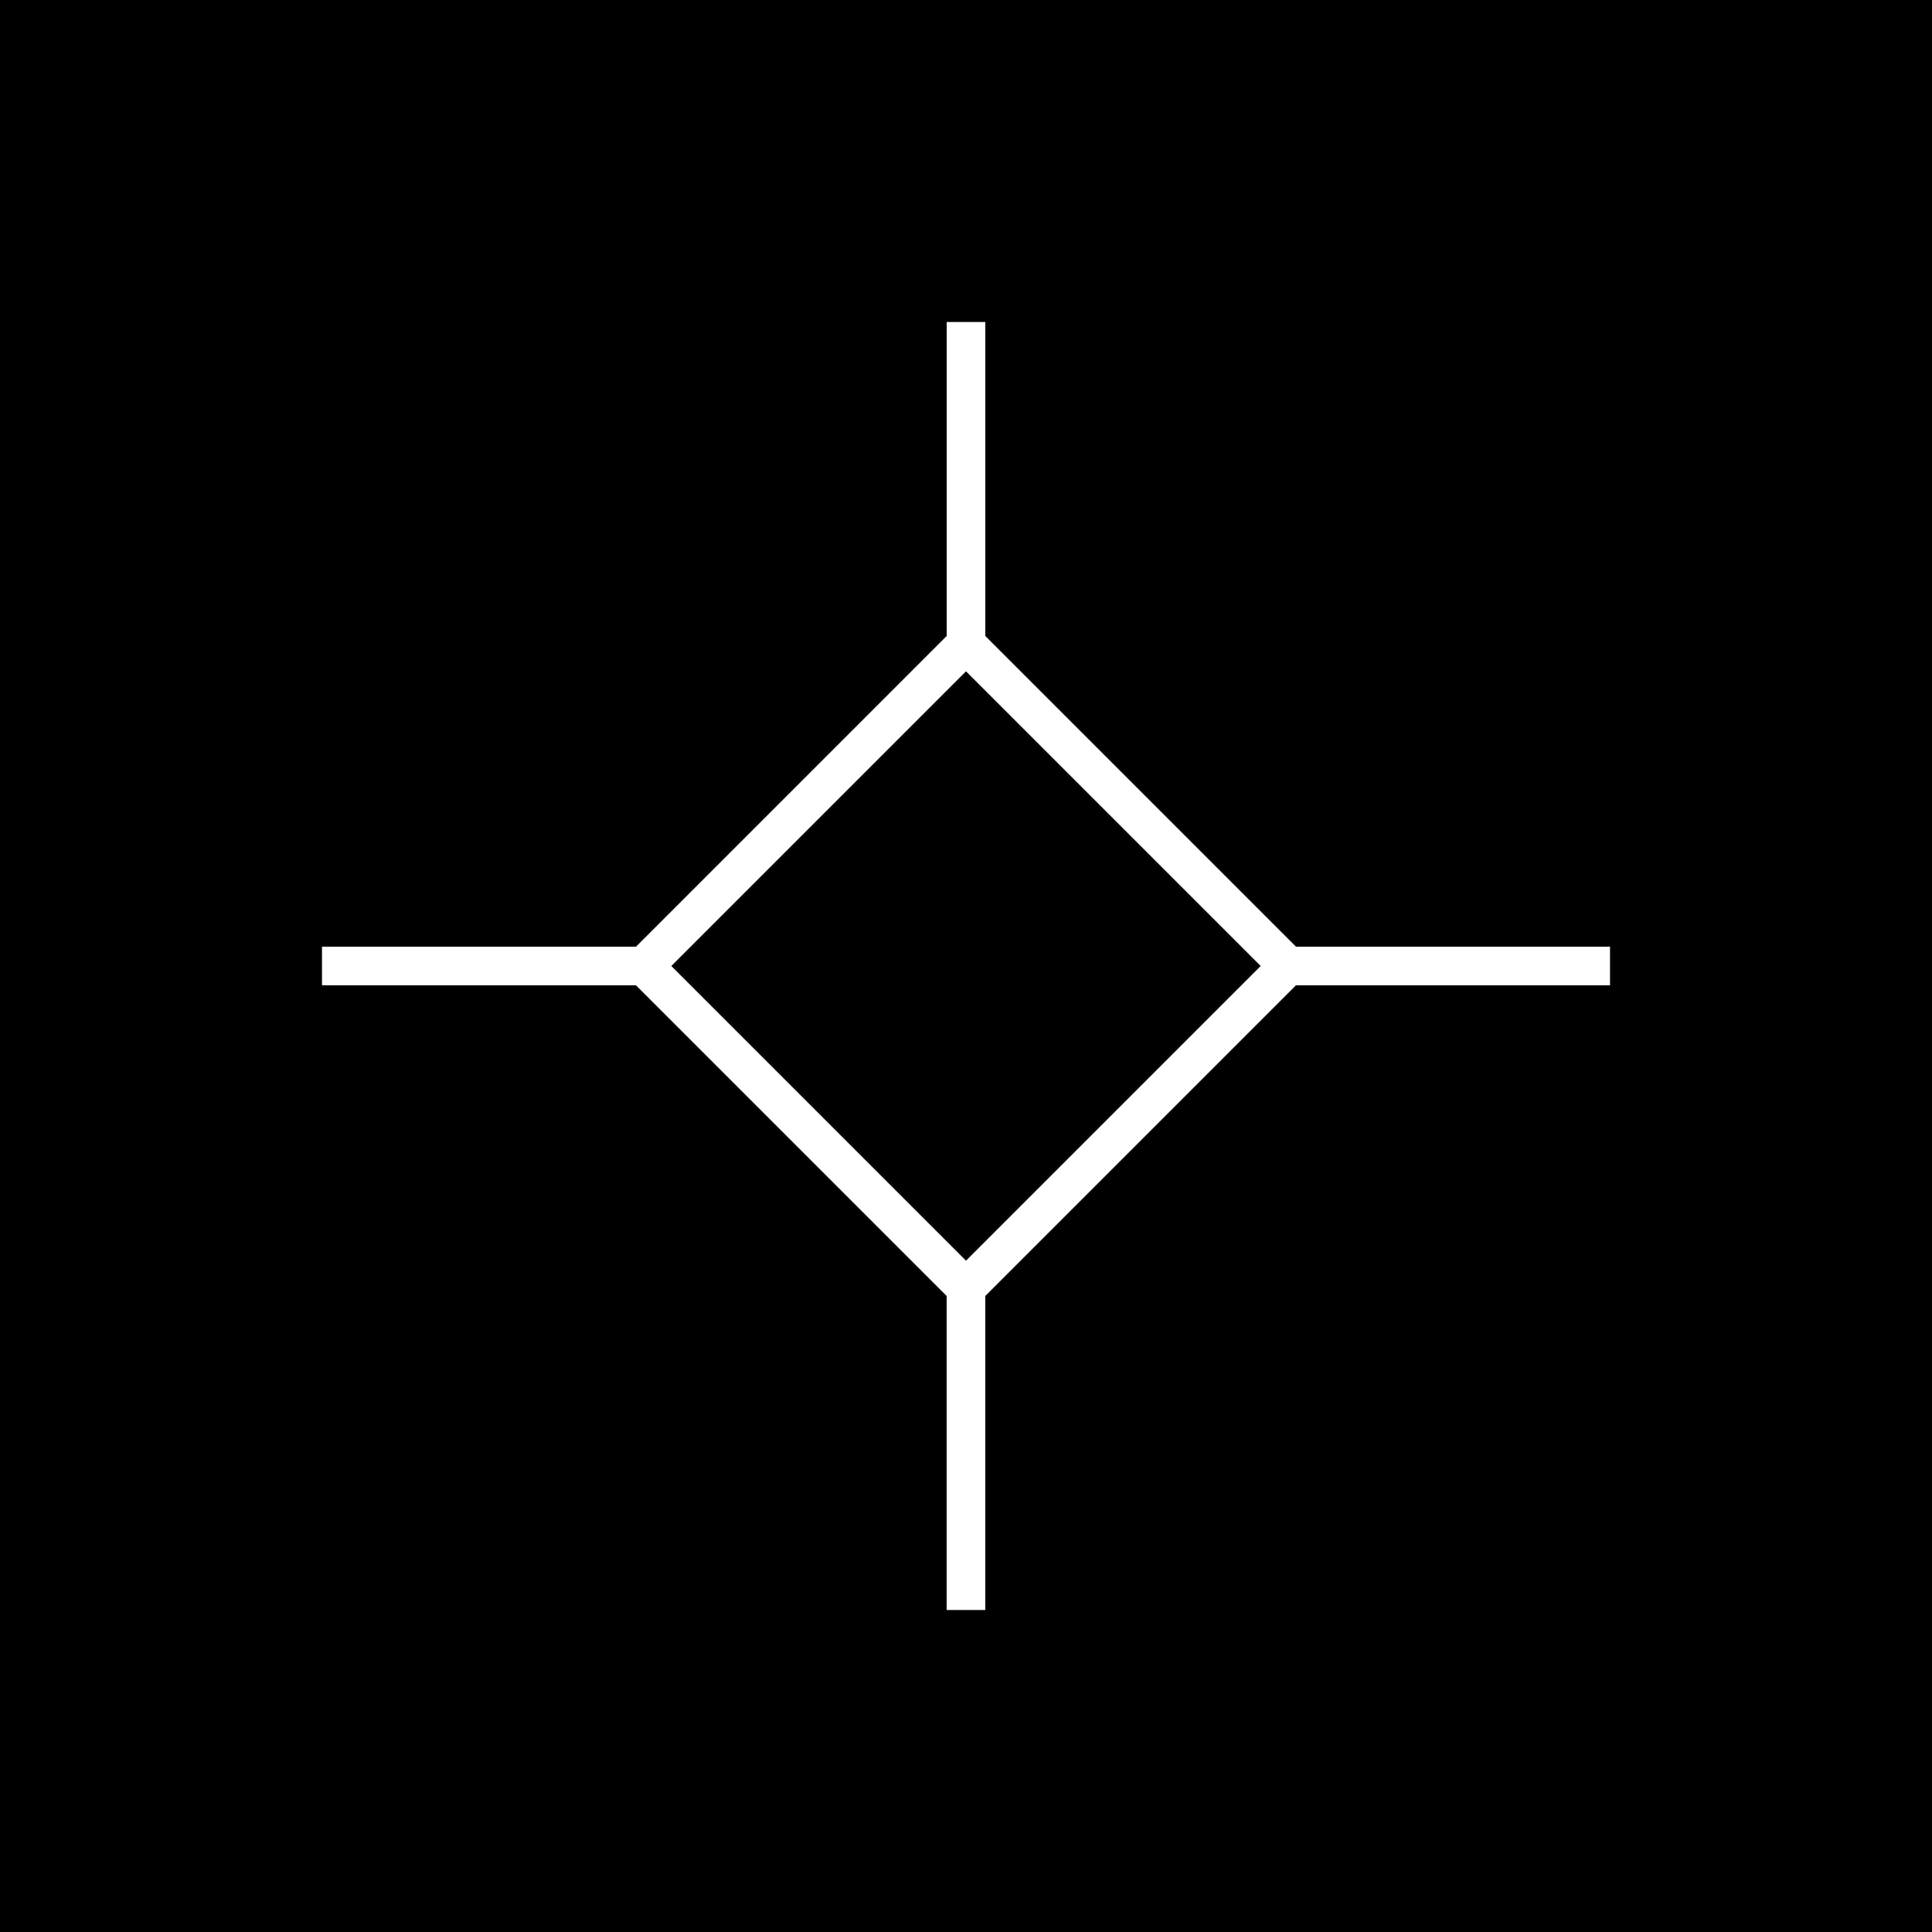 <?xml version="1.0" encoding="utf-8"?>
<!-- Generator: Adobe Illustrator 23.0.0, SVG Export Plug-In . SVG Version: 6.00 Build 0)  -->
<svg version="1.1" xmlns="http://www.w3.org/2000/svg" xmlns:xlink="http://www.w3.org/1999/xlink" x="0px" y="0px"
	 viewBox="0 0 500 500" style="enable-background:new 0 0 500 500;" xml:space="preserve">
<style type="text/css">
	.st0{fill:#FFFFFF;}
</style>
<g id="BG">
	<rect width="500" height="500"/>
</g>
<g id="DESIGN">
	<path class="st0" d="M416.67,255v-10H335.4L255,164.6V83.33h-10v81.26L164.6,245H83.33v10h81.26l80.4,80.4v81.26h10V335.4
		l80.4-80.4H416.67z M250,326.26L173.74,250L250,173.74L326.26,250L250,326.26z"/>
</g>
</svg>
